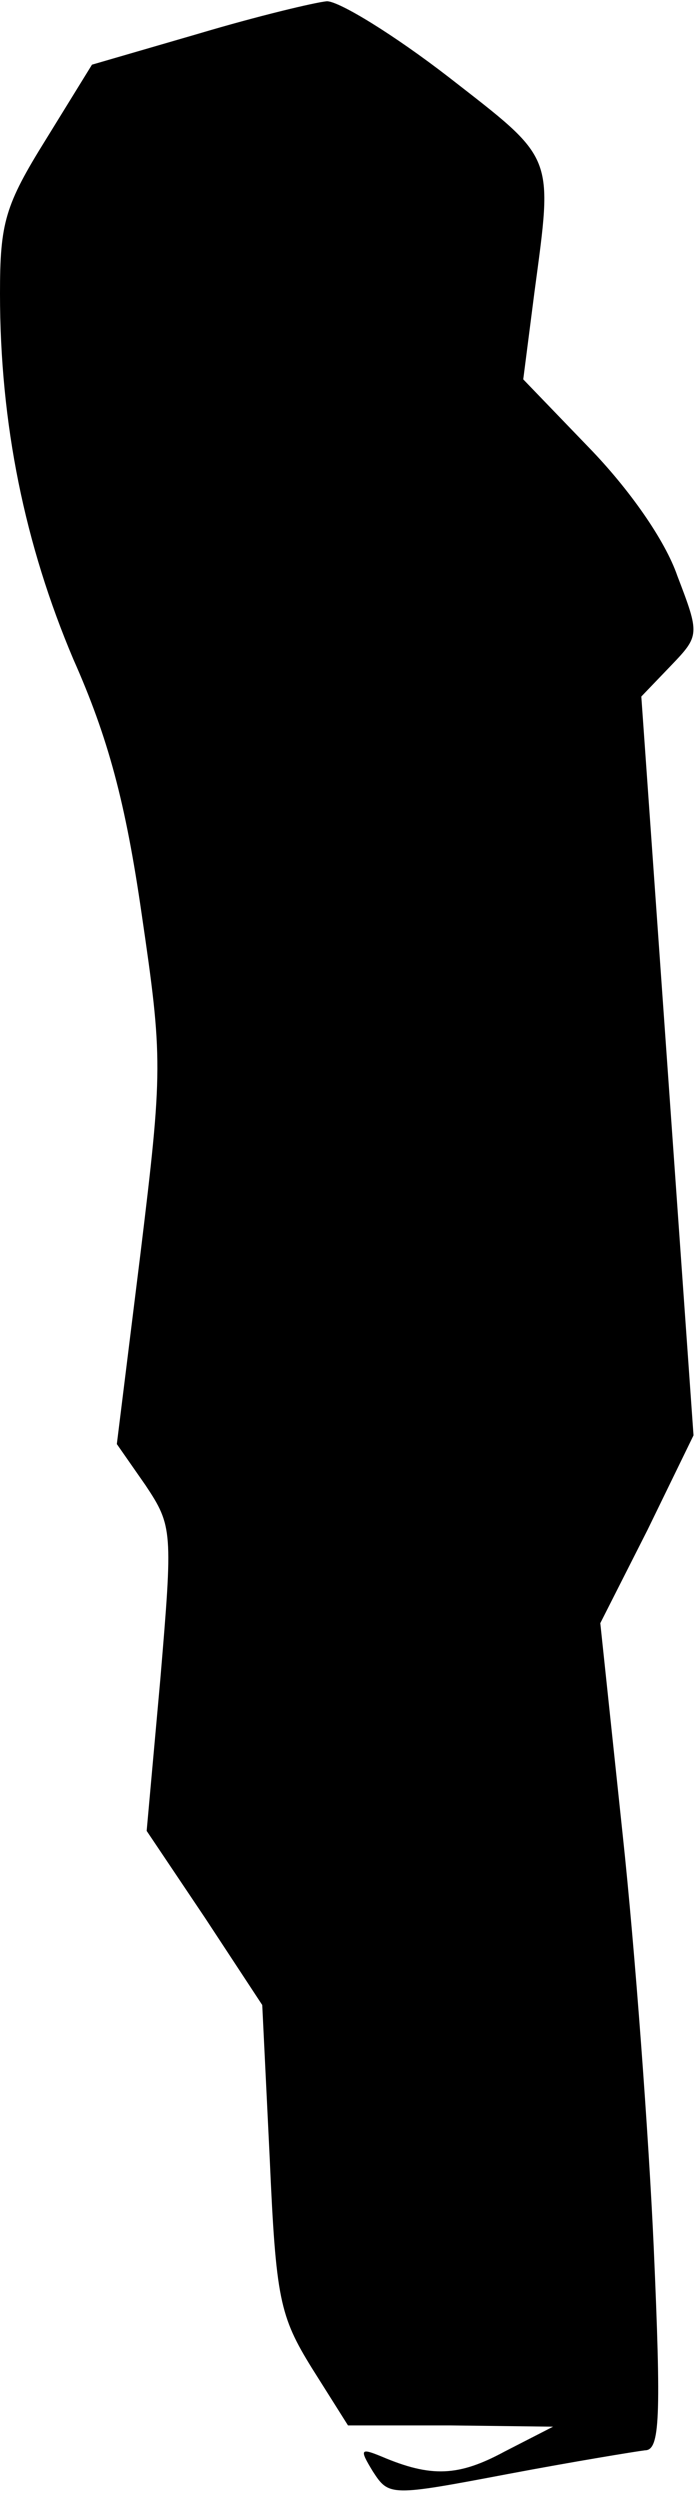 <?xml version="1.0" standalone="no"?>
<!DOCTYPE svg PUBLIC "-//W3C//DTD SVG 20010904//EN"
 "http://www.w3.org/TR/2001/REC-SVG-20010904/DTD/svg10.dtd">
<svg version="1.0" xmlns="http://www.w3.org/2000/svg"
 width="56pt" height="201pt" viewBox="0 0 56 201"
 preserveAspectRatio="xMidYMid meet">
<g transform="translate(0,201) scale(0.1,-0.1)"
fill="#000000" stroke="none">
<path fill="#000000" stroke="none" d="M160 1983 l-86 -25 -37 -60 c-33 -53
-37 -67 -37 -124 0 -105 20 -202 59 -294 28 -63 42 -115 55 -205 17 -116 17
-125 -1 -273 l-19 -153 23 -33 c22 -33 22 -37 12 -156 l-11 -122 47 -70 46
-70 6 -123 c5 -113 8 -127 34 -169 l29 -46 83 0 82 -1 -39 -20 c-37 -20 -59
-21 -99 -4 -17 7 -18 6 -7 -12 13 -20 14 -20 109 -2 53 10 102 18 110 19 12 0
13 26 7 163 -4 89 -15 239 -25 332 l-18 170 38 75 37 76 -21 297 -21 297 24
25 c23 24 23 25 5 72 -10 29 -39 70 -71 103 l-53 55 9 70 c15 112 17 106 -69
173 -44 34 -88 61 -98 61 -10 -1 -56 -12 -103 -26z"/>
</g>
</svg>
